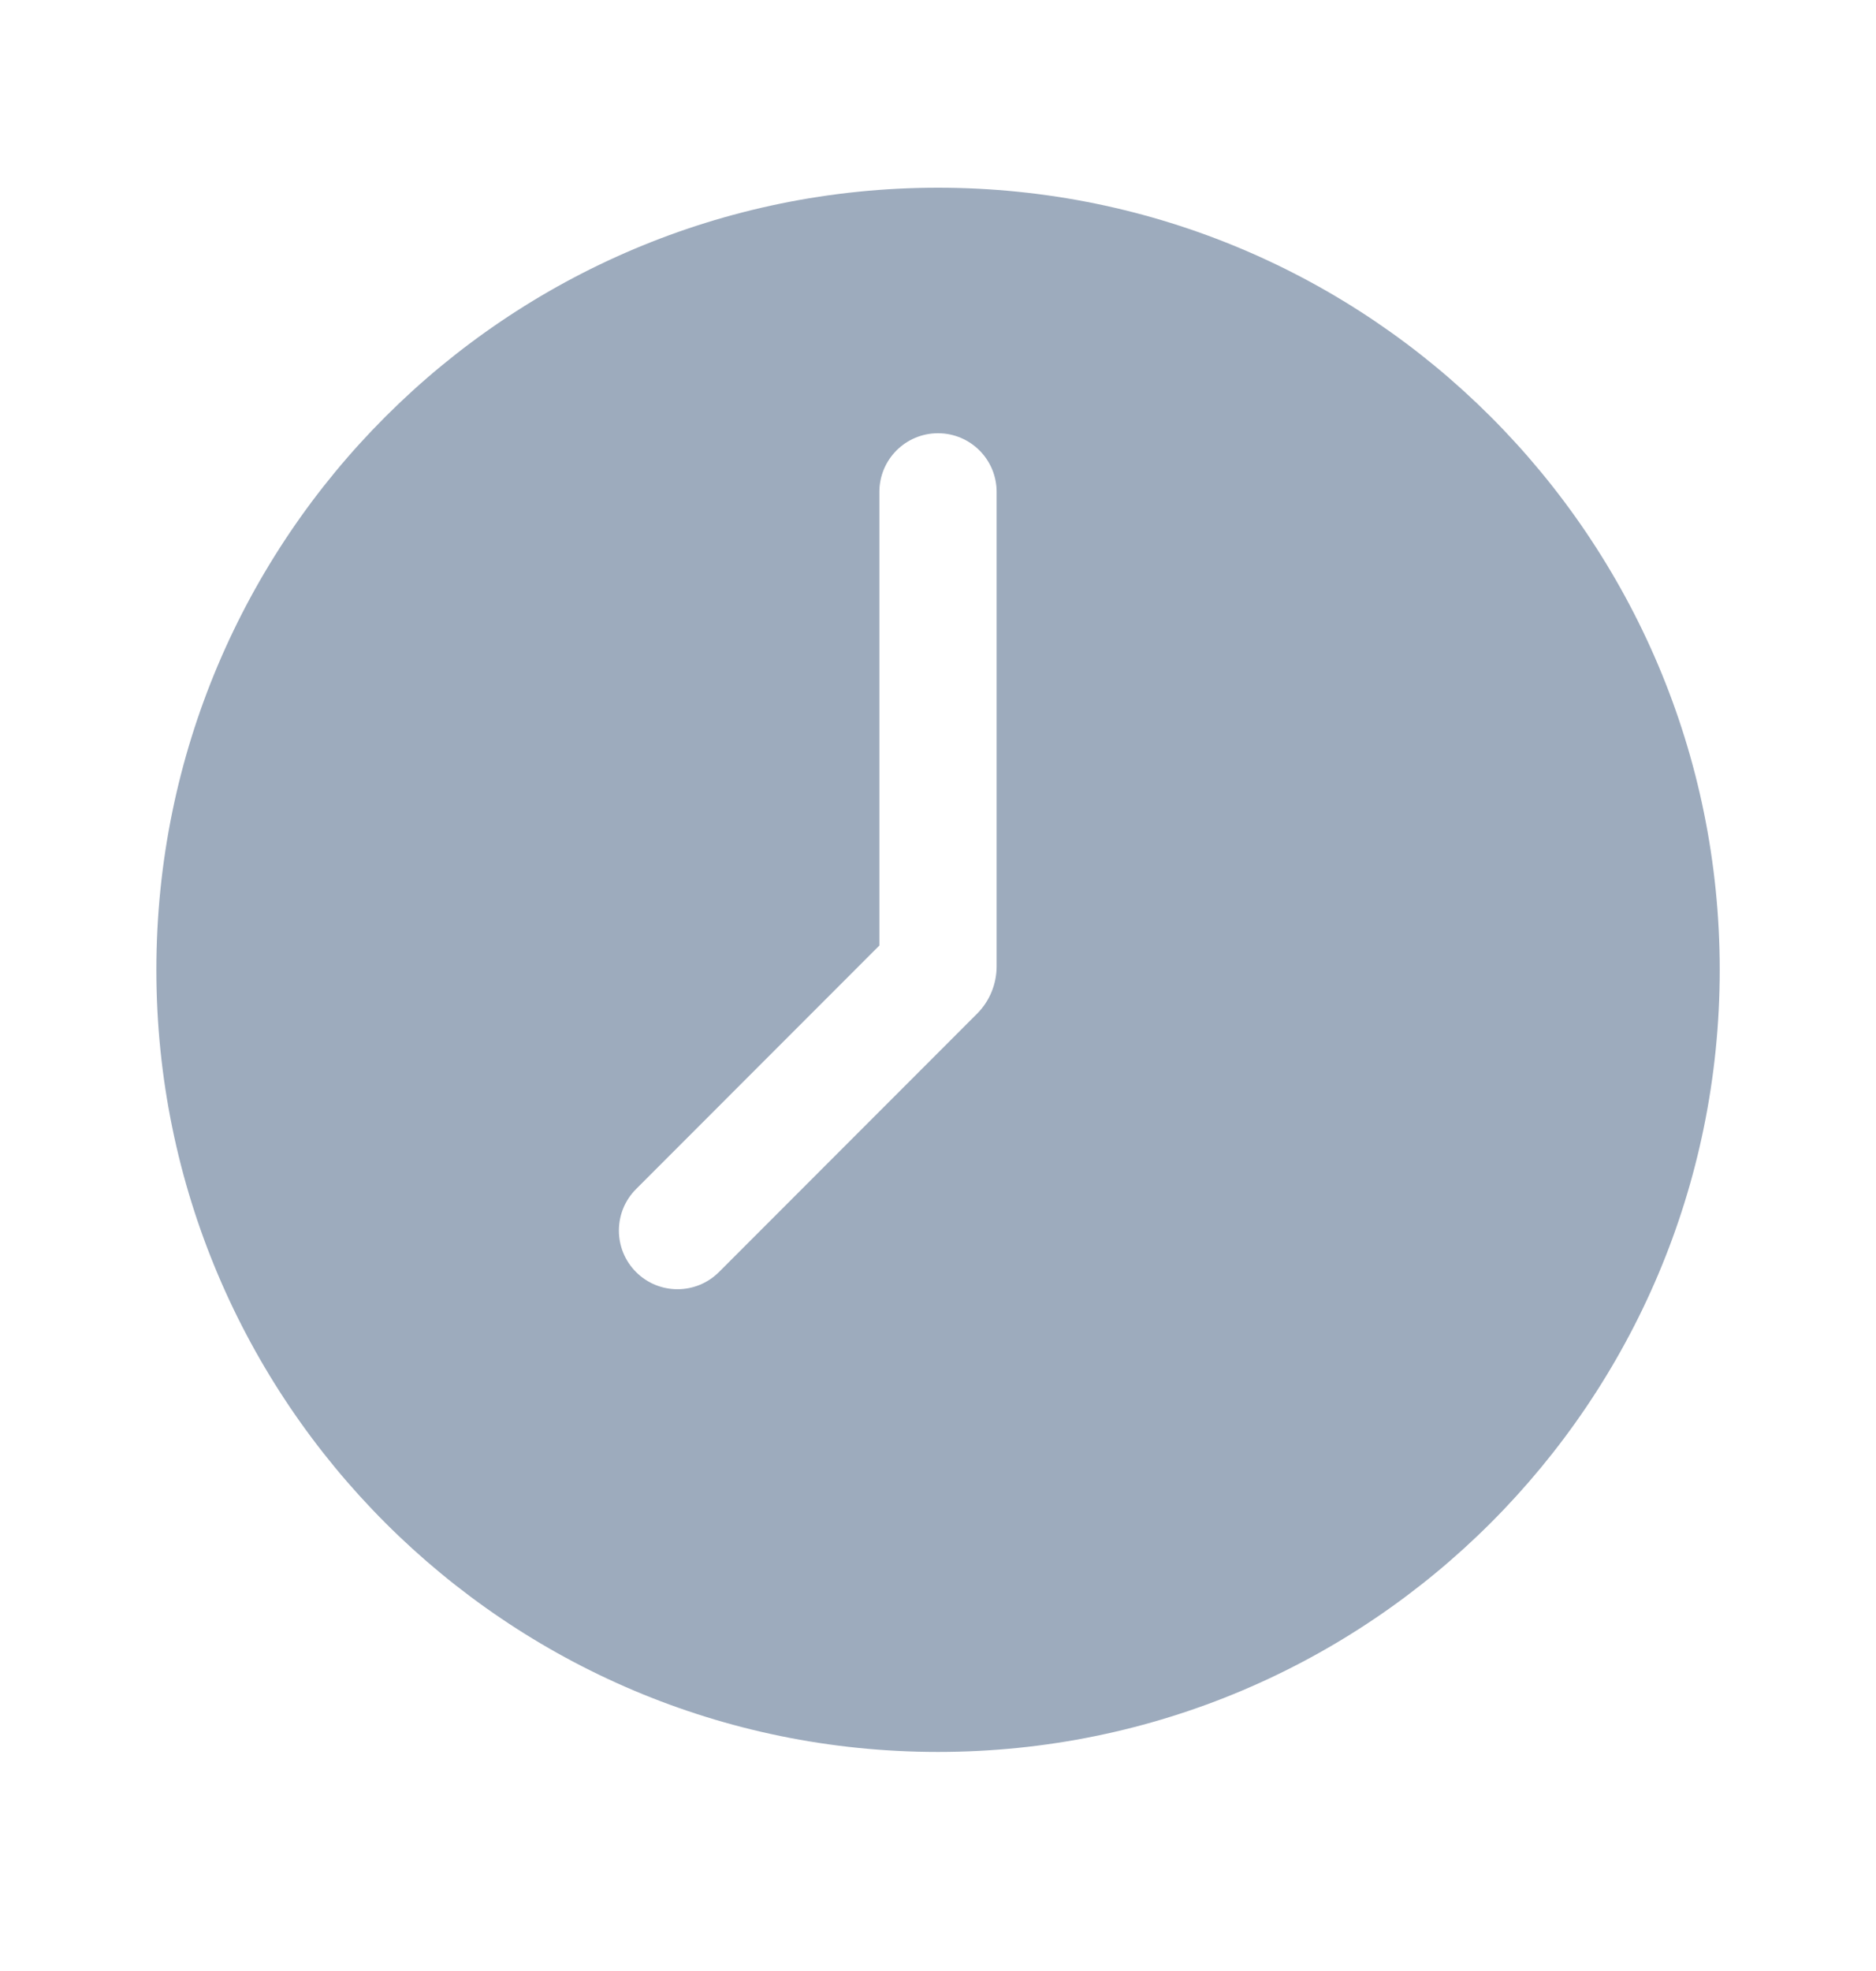 <svg width="20" height="21" viewBox="0 0 20 21" fill="none" xmlns="http://www.w3.org/2000/svg">
<path fill-rule="evenodd" clip-rule="evenodd" d="M18.334 10.333C18.334 14.935 14.603 18.666 10 18.666C5.398 18.666 1.667 14.935 1.667 10.333C1.667 5.731 5.398 2 10 2C14.603 2 18.334 5.731 18.334 10.333ZM10.625 5.241C10.625 4.895 10.345 4.616 10 4.616C9.655 4.616 9.375 4.895 9.375 5.241V10.074L6.781 12.669C6.537 12.913 6.537 13.309 6.781 13.553C7.025 13.797 7.42 13.797 7.665 13.553L10.415 10.802C10.55 10.668 10.625 10.485 10.625 10.295V5.241Z" fill="#9DABBD"/>
</svg>
